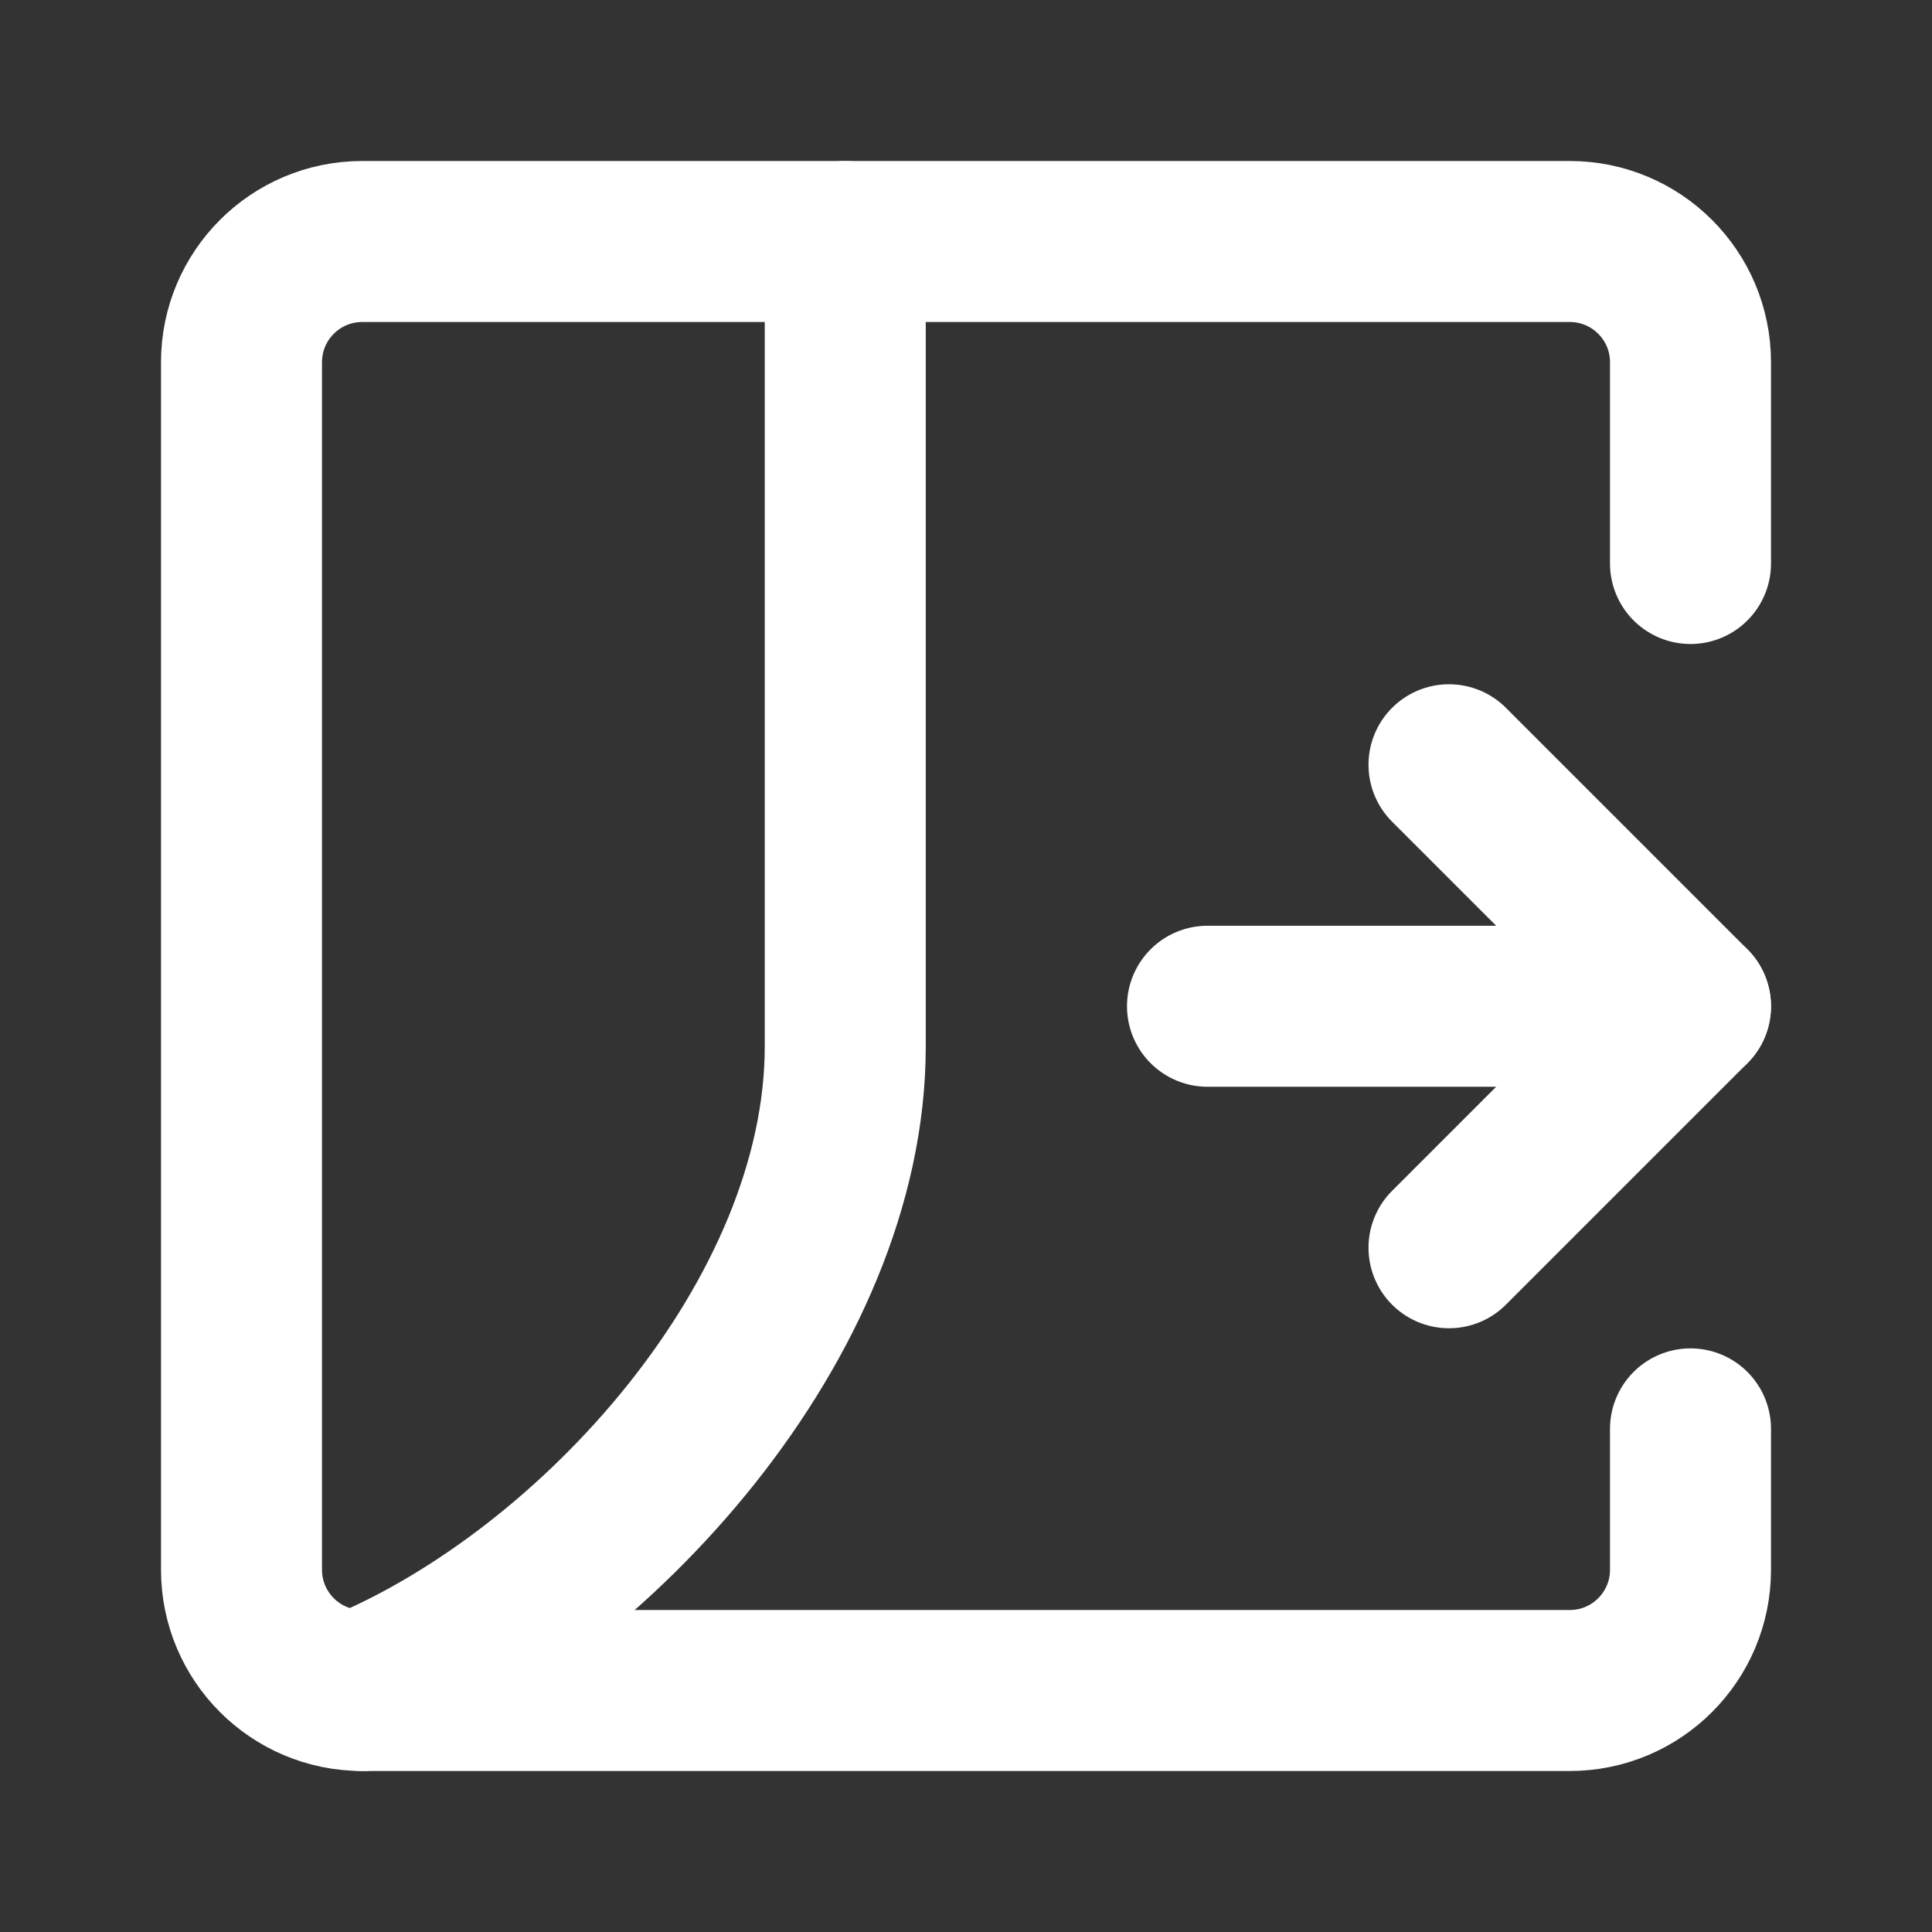 <?xml version="1.0" encoding="UTF-8"?>
<svg width="28" height="28" viewBox="0 0 48 48" fill="none" xmlns="http://www.w3.org/2000/svg">
    <rect x="0" y="0" width="48" height="48" fill="#333333" stroke="none"/>
    <path d="M30 25L42 25" stroke="#ffffff" stroke-width="4" stroke-linecap="round" stroke-linejoin="round"/>
    <path d="M36 19L42 25L36 31" stroke="#ffffff" stroke-width="4" stroke-linecap="round" stroke-linejoin="round"/>
    <path d="M21 6V26C21 32.739 14.835 39.567 9 42" stroke="#ffffff" stroke-width="4" stroke-linecap="round"
          stroke-linejoin="round"/>
    <path d="M42 14V9C42 7.343 40.657 6 39 6H9C7.343 6 6 7.343 6 9V39C6 40.657 7.343 42 9 42H39C40.657 42 42 40.657 42 39V35.5"
          stroke="#ffffff" stroke-width="4" stroke-linecap="round" stroke-linejoin="round"/>
</svg>